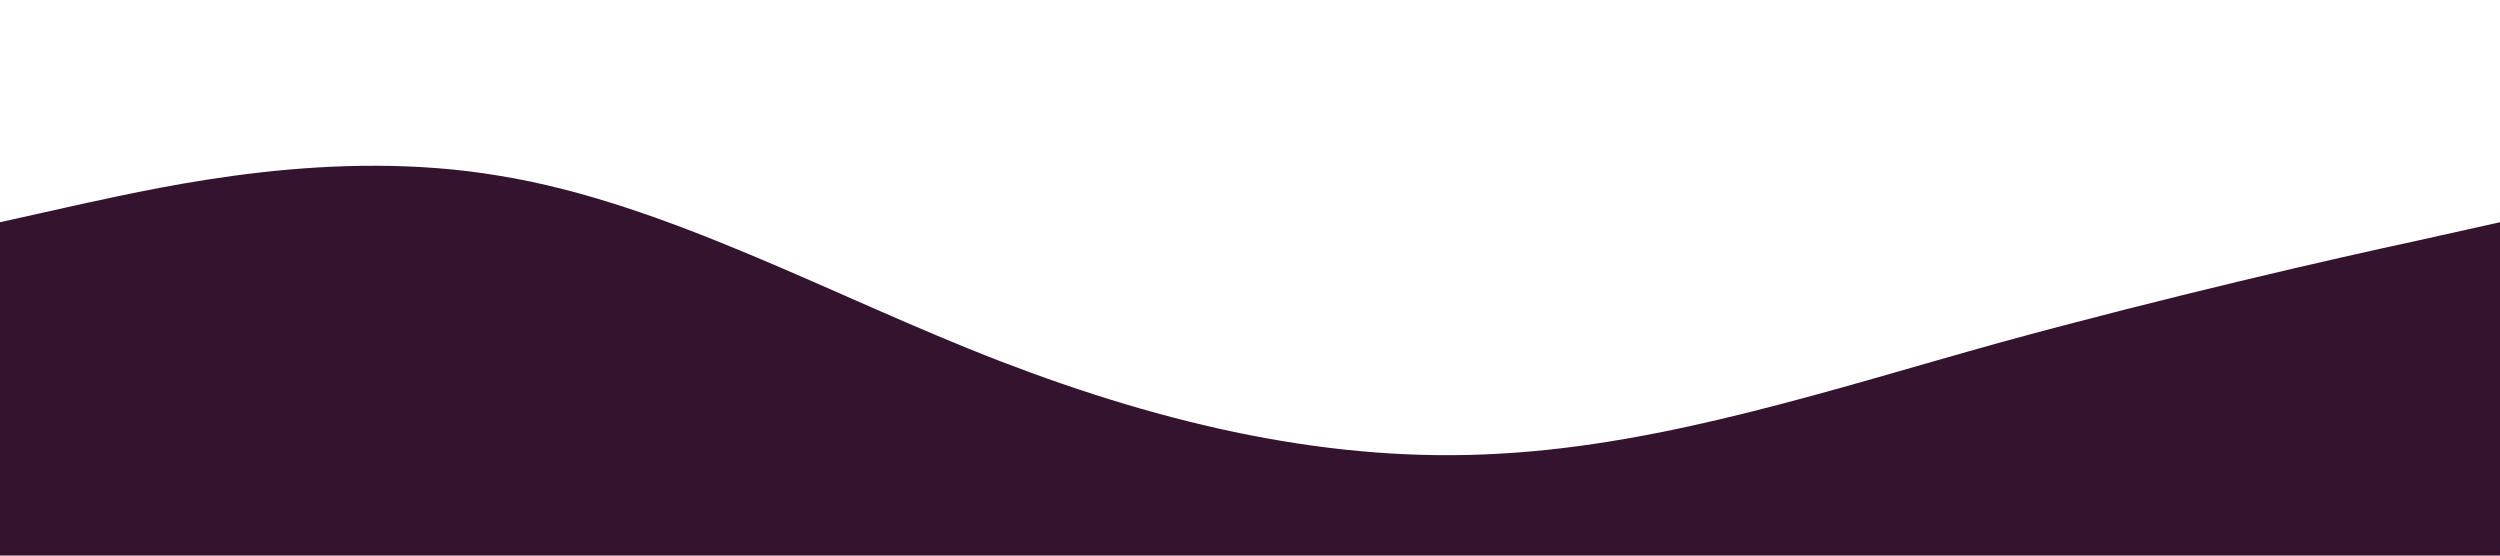 <svg xmlns="http://www.w3.org/2000/svg" viewBox="0 0 1440 320"><path fill="#33132e" fill-opacity="1" d="M0,128L48,117.3C96,107,192,85,288,101.3C384,117,480,171,576,208C672,245,768,267,864,261.3C960,256,1056,224,1152,197.3C1248,171,1344,149,1392,138.7L1440,128L1440,320L1392,320C1344,320,1248,320,1152,320C1056,320,960,320,864,320C768,320,672,320,576,320C480,320,384,320,288,320C192,320,96,320,48,320L0,320Z"></path></svg>